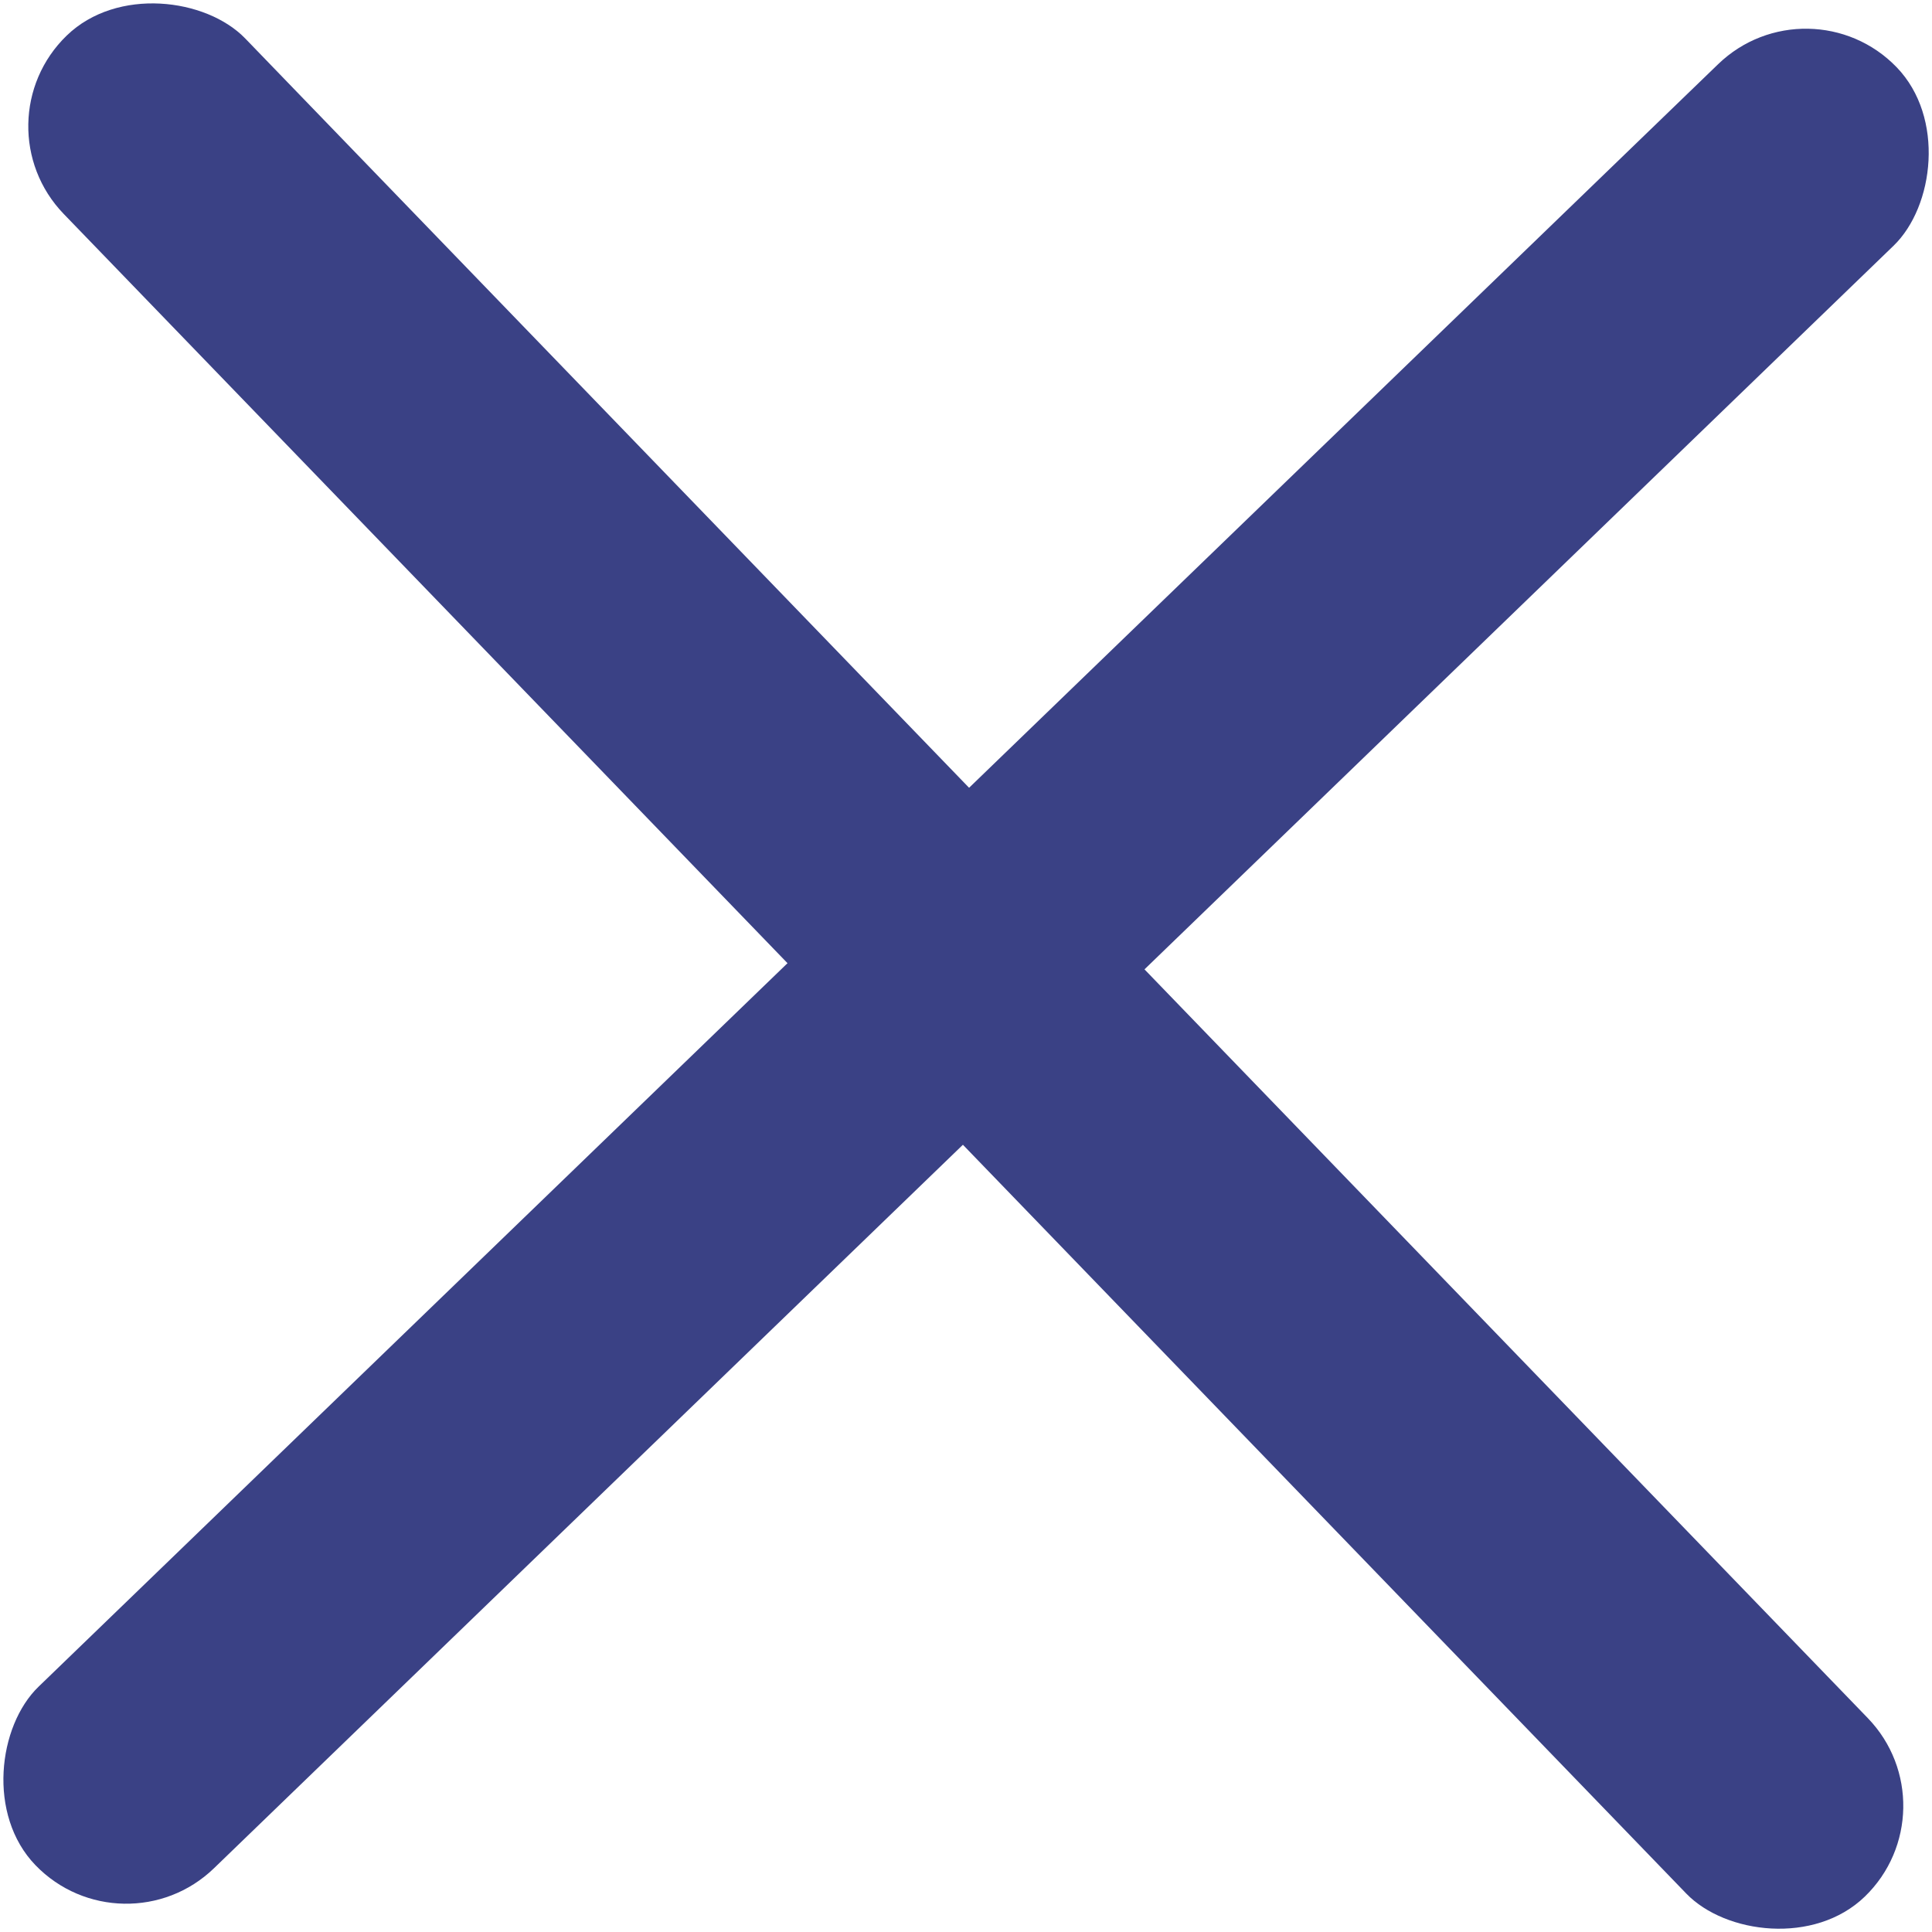 <svg xmlns="http://www.w3.org/2000/svg" viewBox="0 0 30.61 30.61">
  <title>Удалить</title>
  <g id="5fb6fc1f-a5cc-4046-a808-872eb9b93b55" data-name="Layer 2">
    <g id="a6ef64d9-e74c-4684-a000-38bdd7861ca2" data-name="Layer 1">
      <g>
        <rect x="13.31" y="-5.19" width="4" height="41" rx="2" ry="2" transform="translate(15.68 -6.34) rotate(45.99)" style="fill: #3a4185"/>
        <rect x="13.31" y="-5.19" width="4" height="41" rx="2" ry="2" transform="translate(36.95 15.68) rotate(135.99)" style="fill: #3a4185"/>
      </g>
    </g>
  </g>
</svg>
